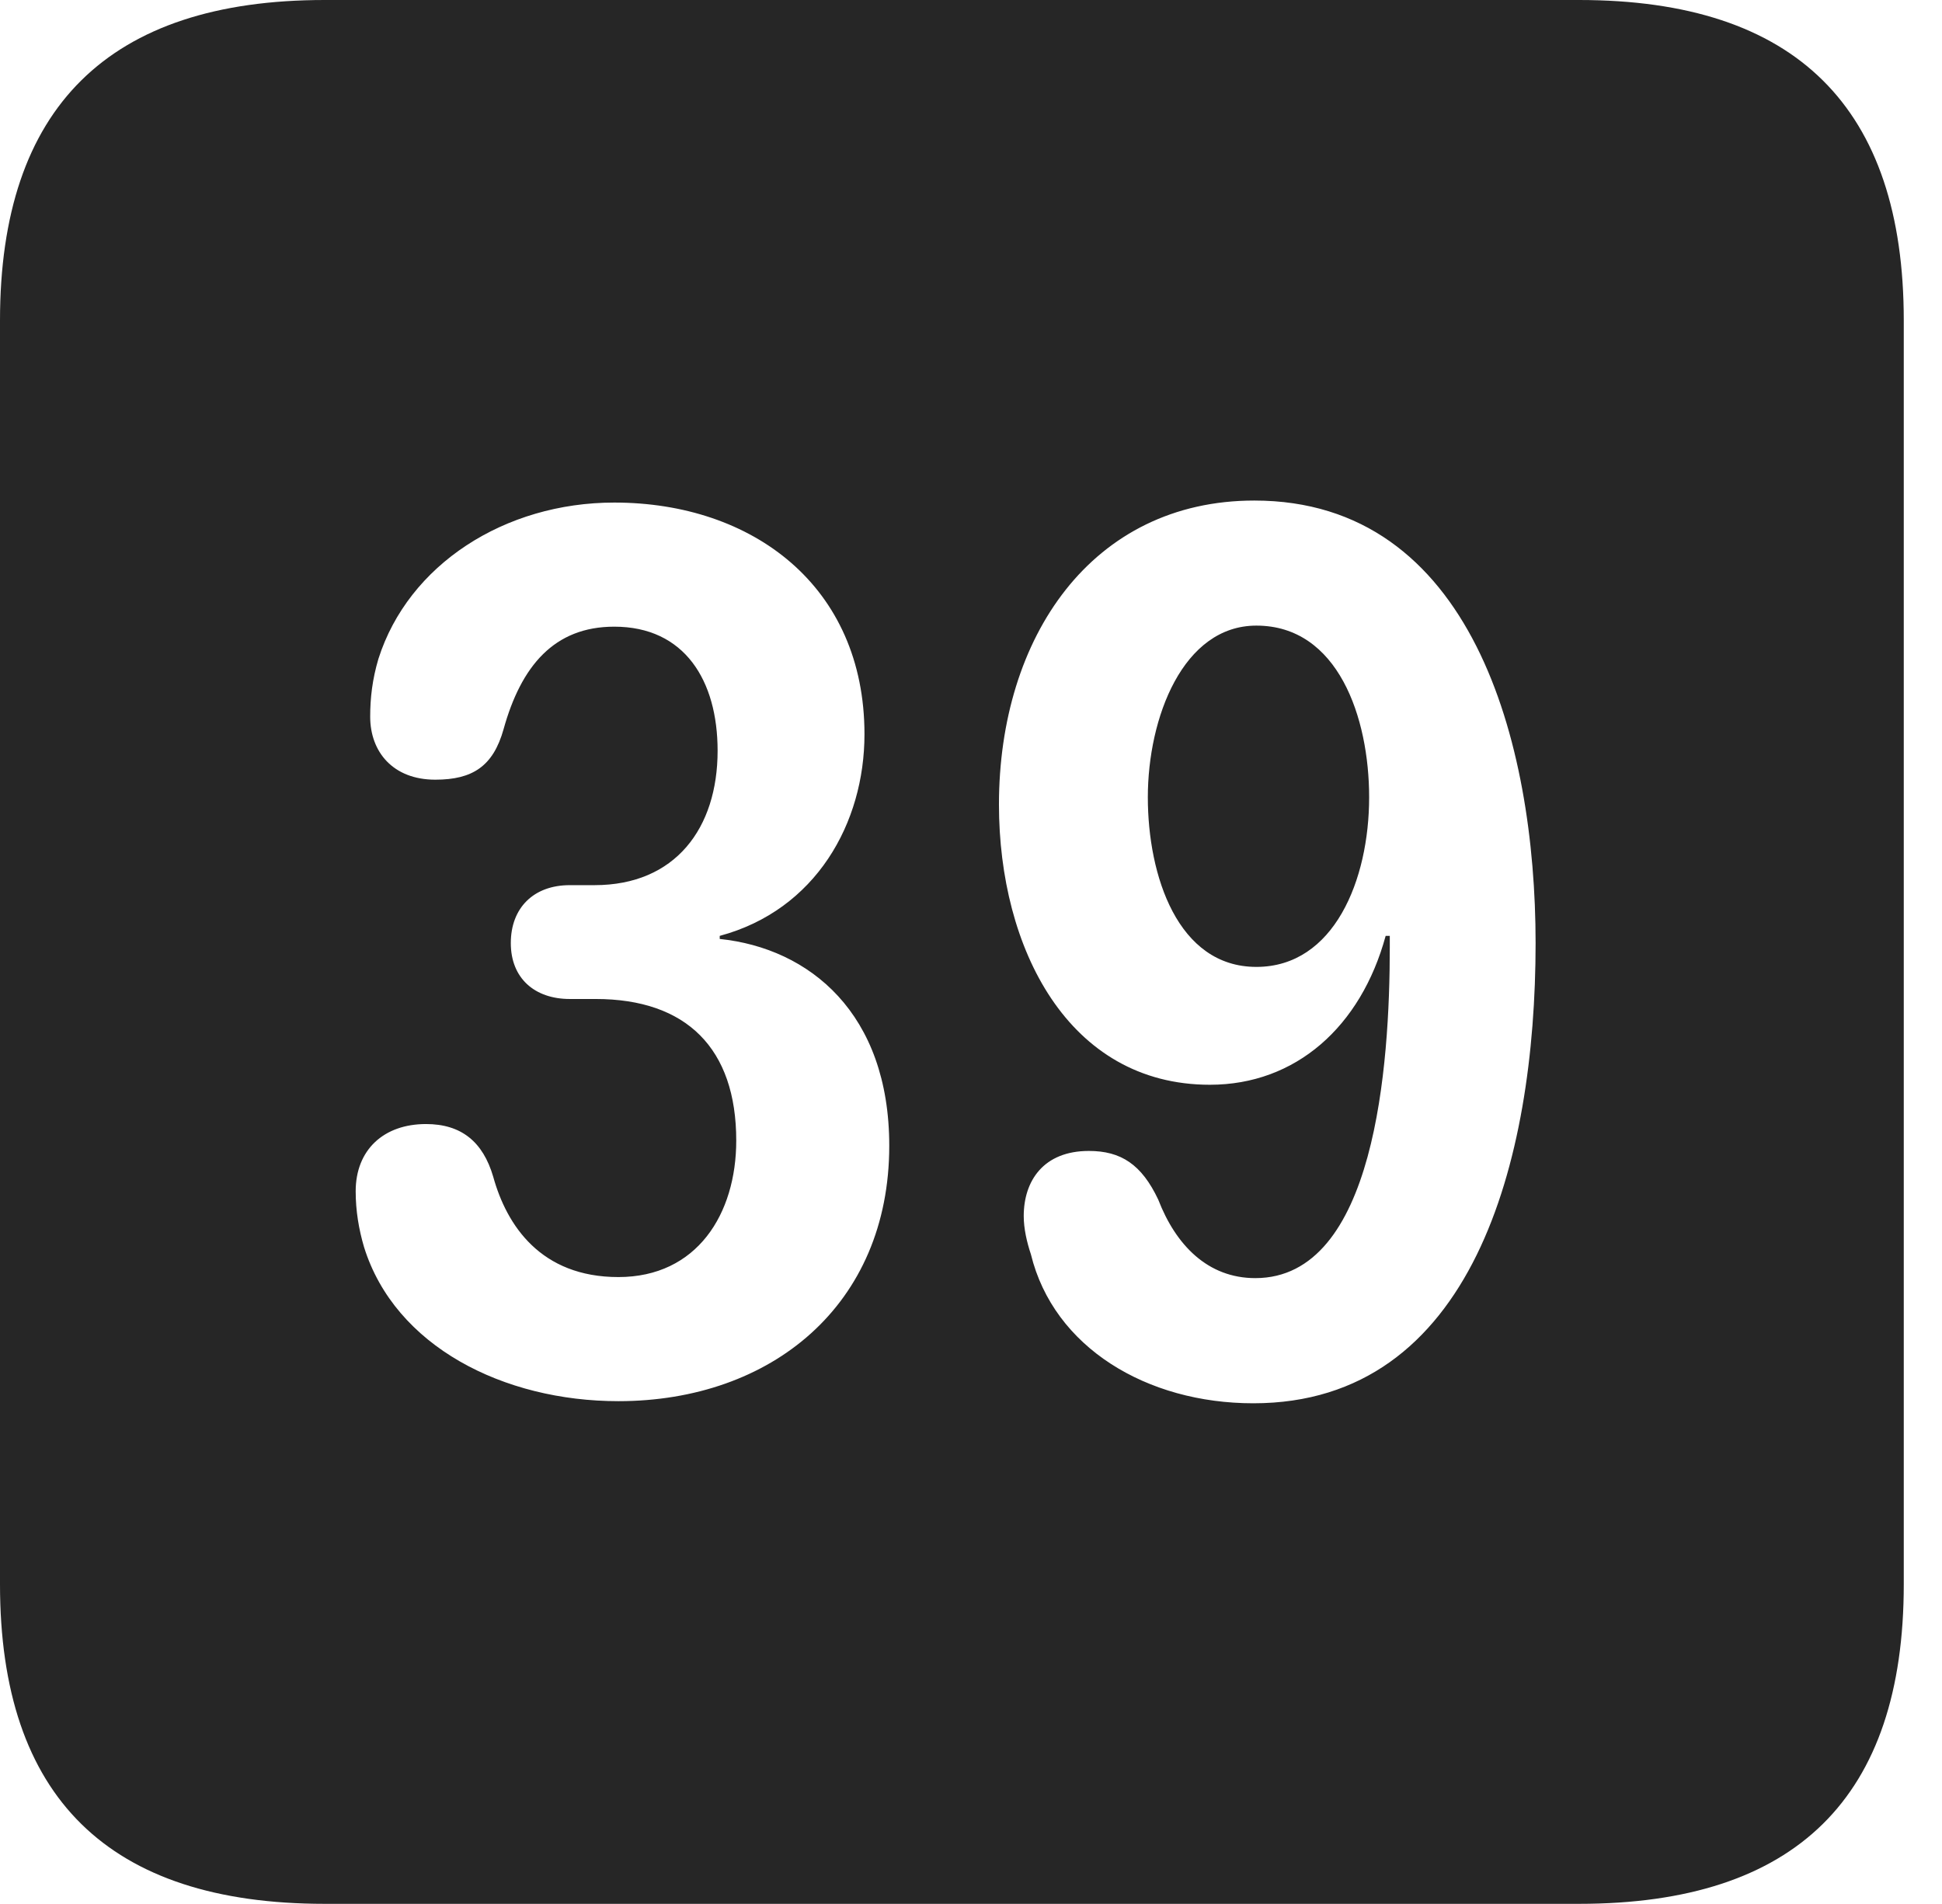 <?xml version="1.0" encoding="UTF-8"?>
<!--Generator: Apple Native CoreSVG 326-->
<!DOCTYPE svg
PUBLIC "-//W3C//DTD SVG 1.1//EN"
       "http://www.w3.org/Graphics/SVG/1.1/DTD/svg11.dtd">
<svg version="1.1" xmlns="http://www.w3.org/2000/svg" xmlns:xlink="http://www.w3.org/1999/xlink" viewBox="0 0 18.34 17.979">
 <g>
  <rect height="17.979" opacity="0" width="18.34" x="0" y="0"/>
  <path d="M17.979 3.027L17.979 14.961C17.979 16.973 16.963 17.979 14.912 17.979L3.066 17.979C1.025 17.979 0 16.973 0 14.961L0 3.027C0 1.016 1.025 0 3.066 0L14.912 0C16.963 0 17.979 1.016 17.979 3.027ZM9.434 7.598C9.434 8.955 10.088 10.244 11.426 10.244C12.236 10.244 12.852 9.697 13.086 8.838L13.125 8.838C13.125 8.877 13.125 8.916 13.125 8.945C13.125 10.059 12.988 12.07 11.855 12.07C11.406 12.07 11.104 11.758 10.938 11.328C10.781 10.996 10.586 10.869 10.283 10.869C9.854 10.869 9.668 11.152 9.668 11.484C9.668 11.602 9.697 11.729 9.736 11.846C9.951 12.725 10.83 13.252 11.836 13.252C13.906 13.252 14.502 10.967 14.502 8.906C14.502 7.002 13.896 4.727 11.846 4.727C10.312 4.727 9.434 6.016 9.434 7.598ZM3.574 6.221C3.516 6.416 3.496 6.592 3.496 6.768C3.496 7.1 3.711 7.363 4.111 7.363C4.463 7.363 4.658 7.236 4.756 6.885C4.922 6.289 5.234 5.918 5.801 5.918C6.465 5.918 6.777 6.426 6.777 7.09C6.777 7.822 6.377 8.359 5.615 8.359L5.381 8.359C5.039 8.359 4.824 8.574 4.824 8.906C4.824 9.238 5.049 9.434 5.381 9.434L5.625 9.434C6.484 9.434 6.953 9.902 6.953 10.771C6.953 11.465 6.582 12.06 5.84 12.06C5.107 12.06 4.785 11.572 4.658 11.113C4.561 10.781 4.355 10.615 4.023 10.615C3.623 10.615 3.359 10.859 3.359 11.25C3.359 11.435 3.389 11.611 3.438 11.777C3.73 12.715 4.756 13.232 5.84 13.232C7.285 13.232 8.398 12.324 8.398 10.82C8.398 9.57 7.646 8.955 6.797 8.867L6.797 8.838C7.705 8.594 8.164 7.773 8.164 6.934C8.164 5.537 7.109 4.746 5.801 4.746C4.766 4.746 3.857 5.332 3.574 6.221ZM12.93 7.529C12.93 8.311 12.598 9.131 11.865 9.131C11.123 9.131 10.84 8.271 10.84 7.529C10.84 6.777 11.172 5.908 11.865 5.908C12.637 5.908 12.93 6.777 12.93 7.529Z" fill="black" fill-opacity="0.85"/>
 </g>
</svg>
